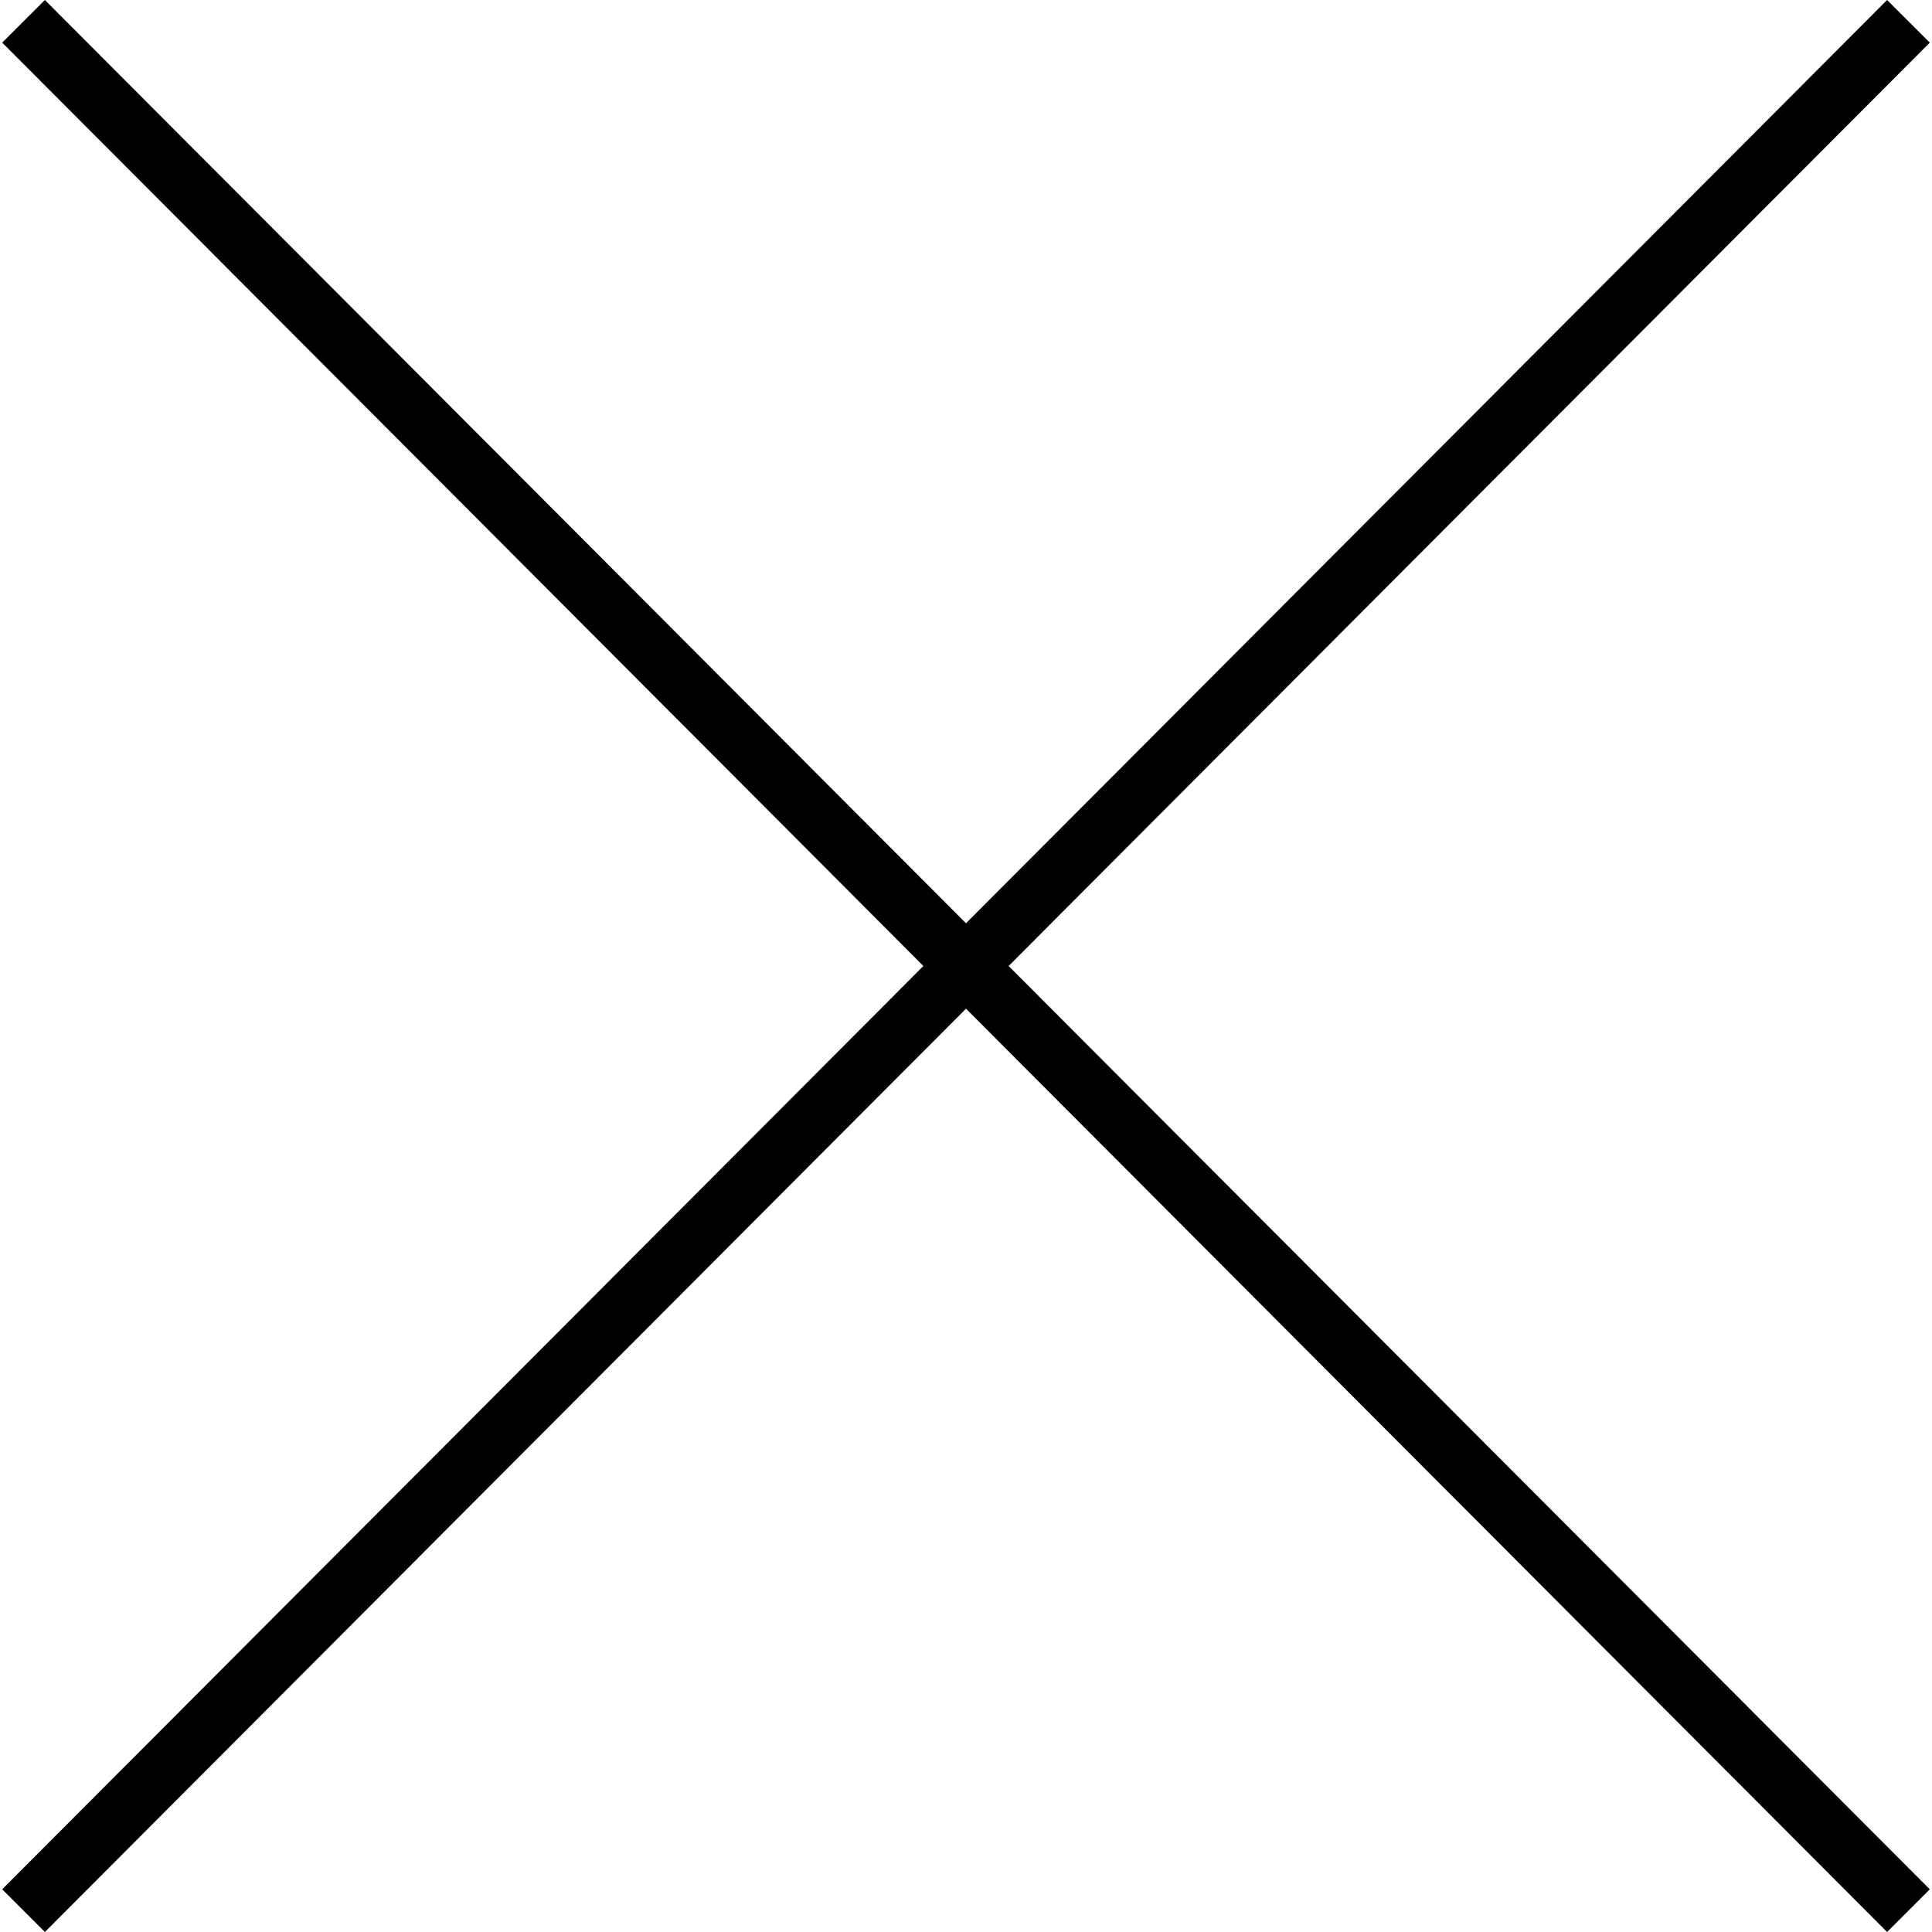 <?xml version="1.0" encoding="UTF-8"?>
<svg enable-background="new 0 0 490 490" version="1.1" viewBox="0 0 490 490" xml:space="preserve" xmlns="http://www.w3.org/2000/svg">
<polygon points="11.387 490 245 255.83 478.61 490 489.44 479.17 255.81 245 489.44 10.811 478.61 0 245 234.16 11.387 0 0.561 10.811 234.19 245 0.561 479.17"/>
</svg>
